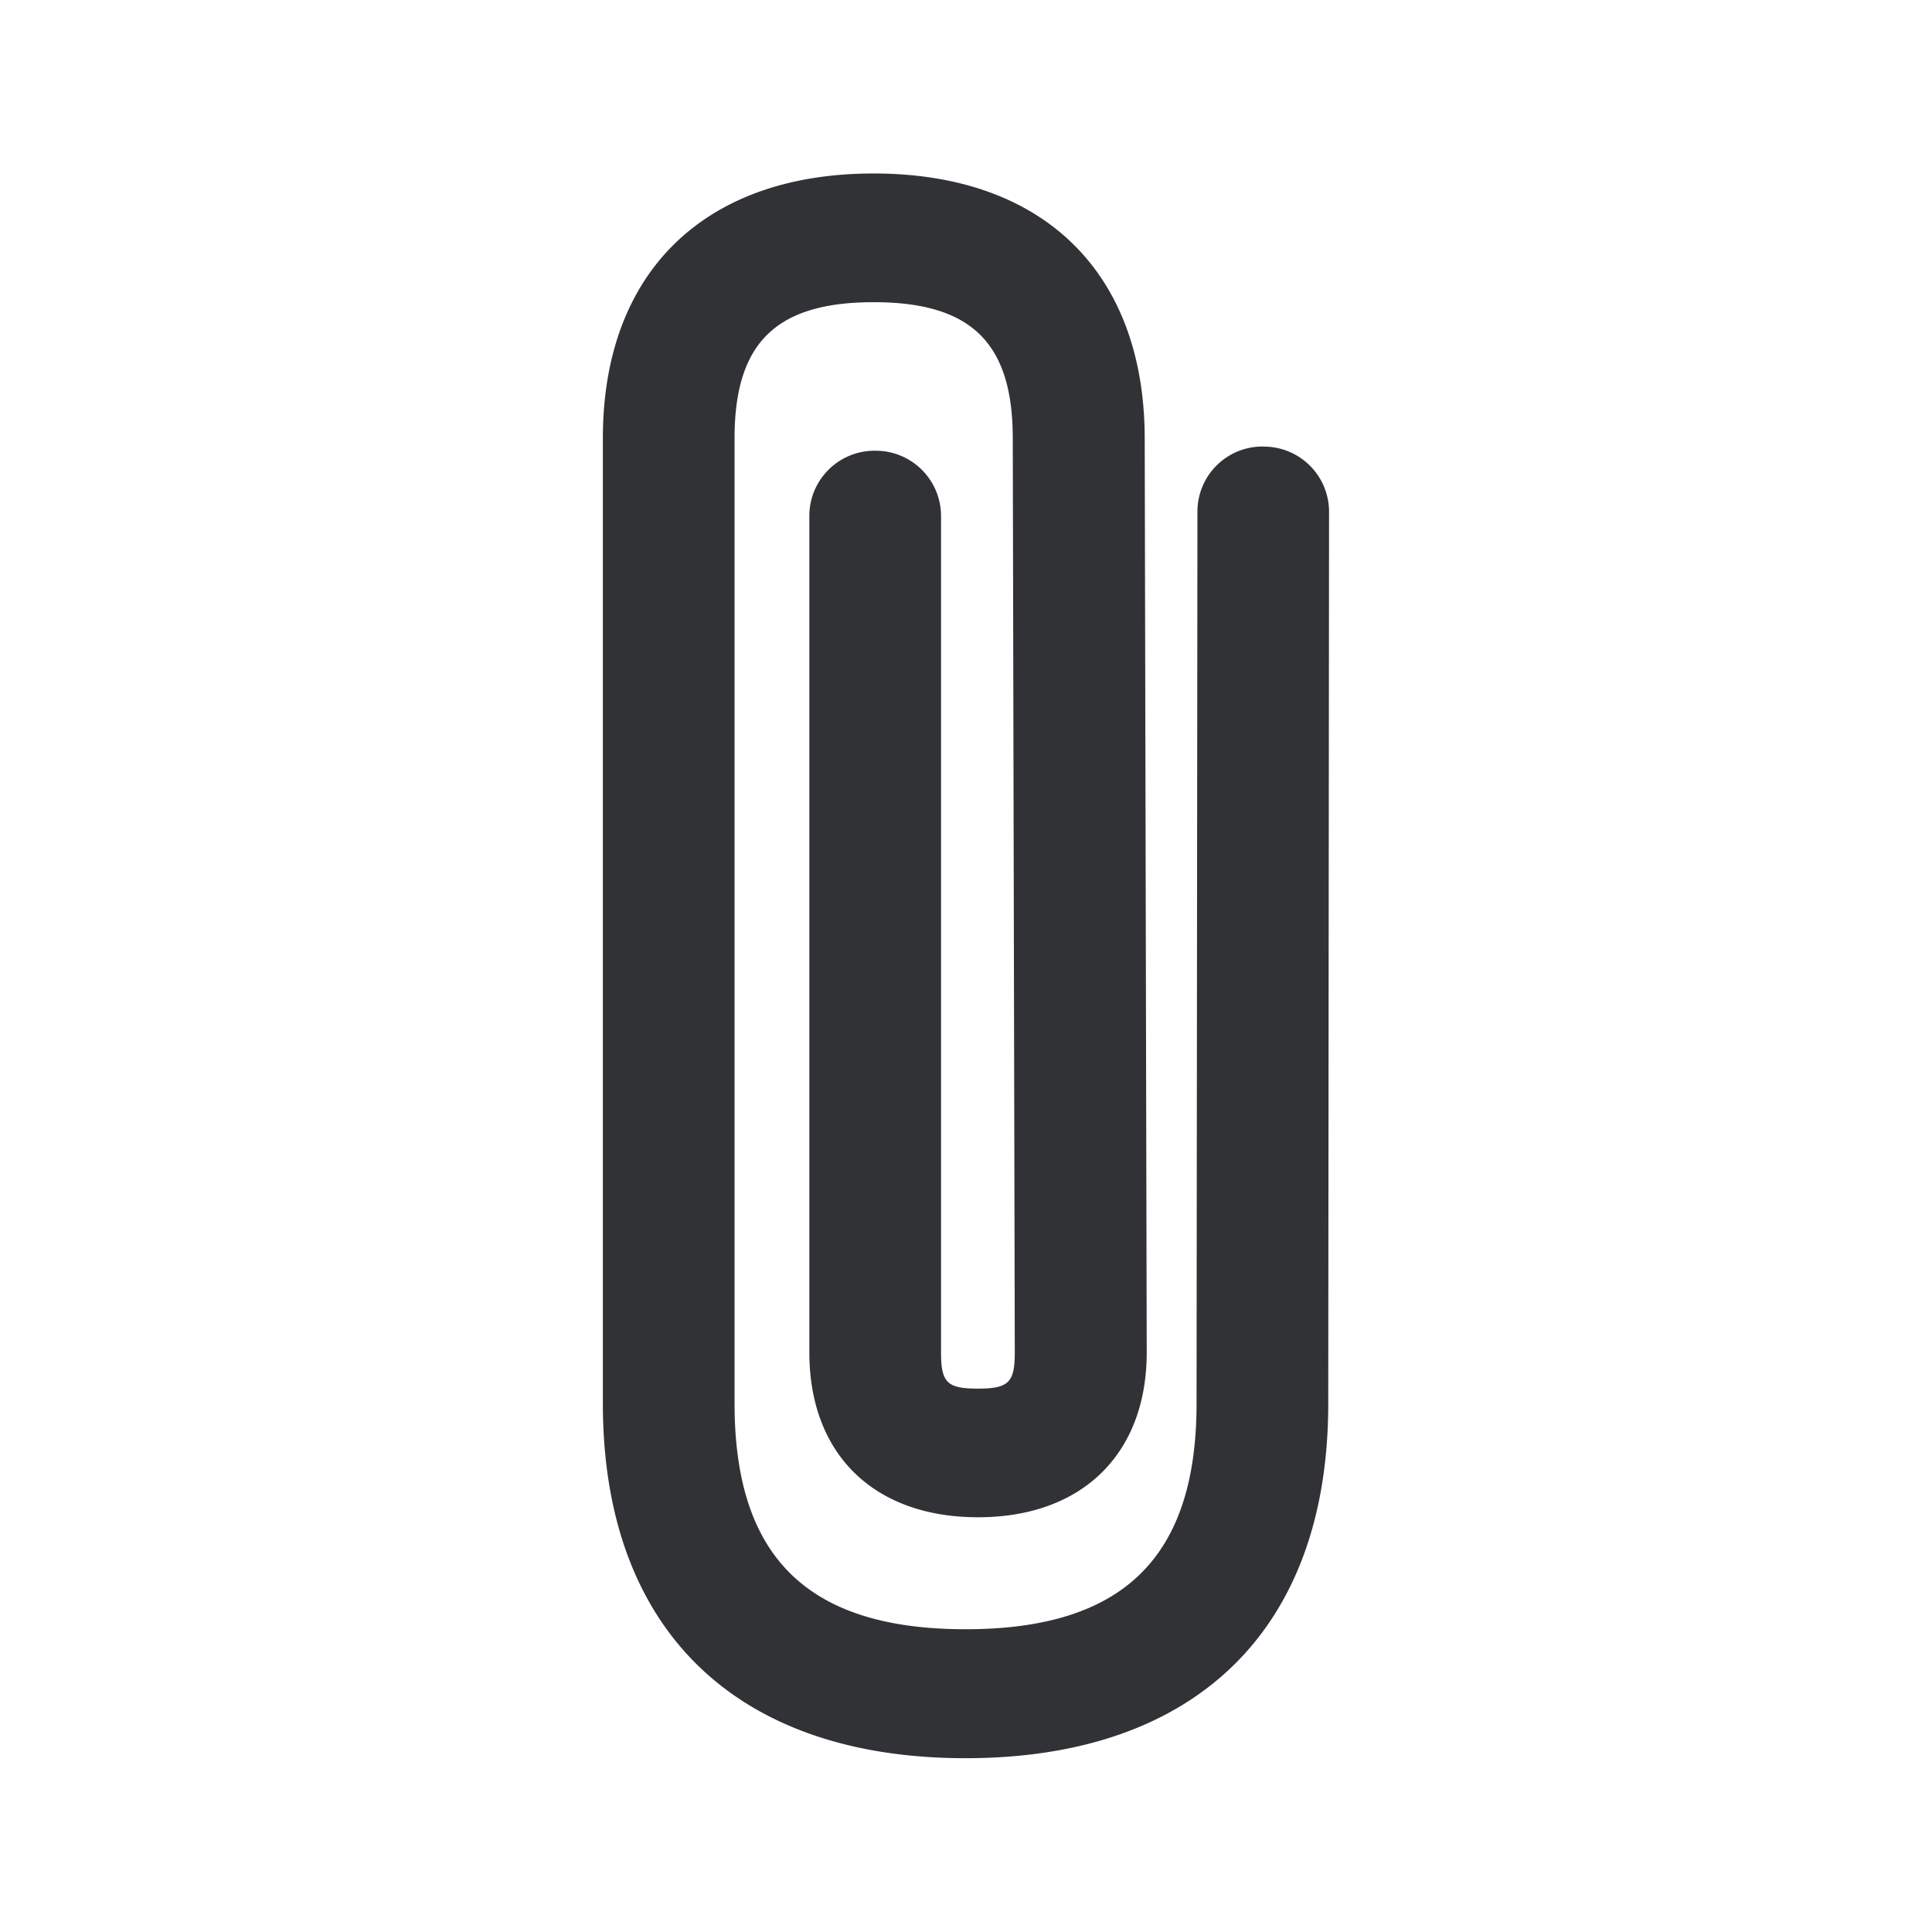 <svg width="24" height="24" fill="none" xmlns="http://www.w3.org/2000/svg"><path d="M15.693 5.547a.808.808 0 0 0-.818.798l-.011 11.09c0 1.913-.913 2.804-2.869 2.804-1.957 0-2.87-.89-2.87-2.804V5.444c0-1.185.515-1.69 1.728-1.69s1.728.505 1.728 1.692l.025 11.356c0 .373-.078.448-.46.448-.38 0-.456-.075-.456-.448V6.4a.812.812 0 0 0-.818-.801.81.81 0 0 0-.818.798v10.403c0 1.264.801 2.048 2.096 2.048 1.29 0 2.095-.784 2.095-2.048L14.22 5.444c-.003-2.06-1.26-3.289-3.367-3.289s-3.364 1.23-3.364 3.289v11.991c0 2.798 1.641 4.406 4.506 4.406 2.863 0 4.505-1.605 4.505-4.403l.01-11.09a.81.81 0 0 0-.817-.8Z" fill="#313235"/></svg>
